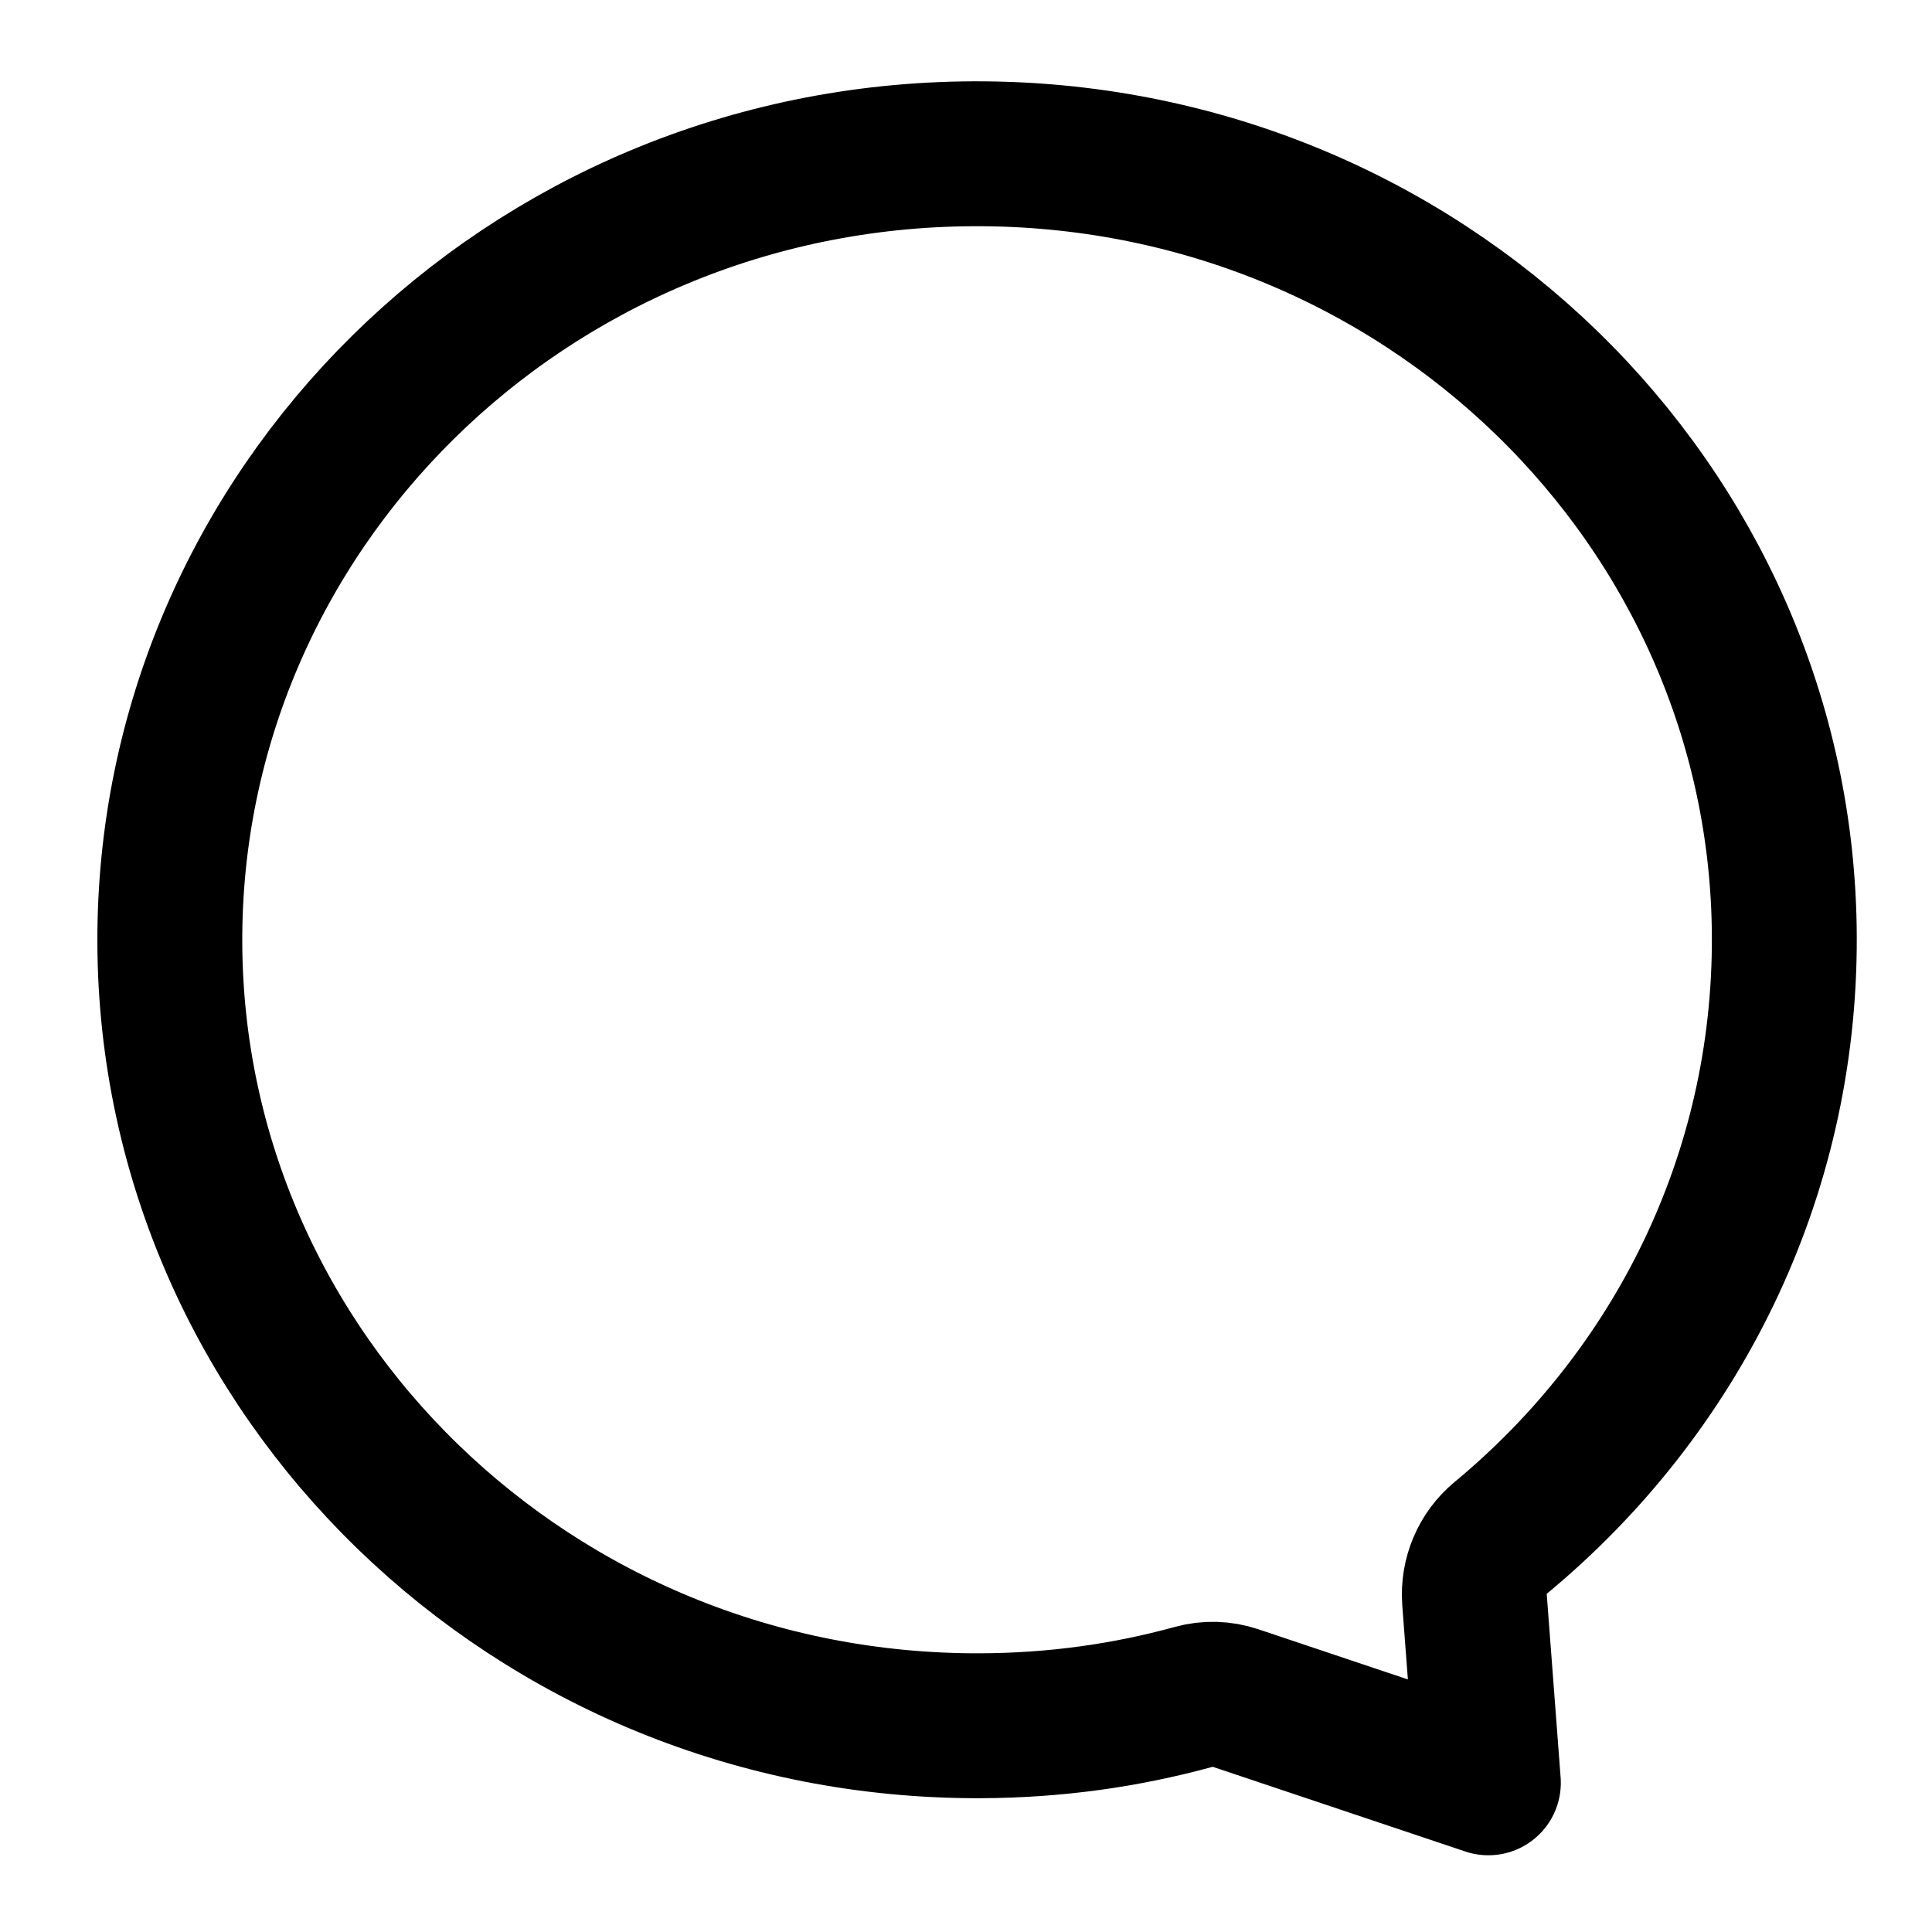<svg width="24" height="24" xmlns="http://www.w3.org/2000/svg" fill="none">
 <g>
  <title>Layer 1</title>
  <path d="m18.286,19.9c-0.021,-0.296 0.102,-0.584 0.329,-0.771c2.183,-1.793 3.552,-4.465 3.552,-7.455c0,-5.353 -4.454,-9.764 -10.034,-9.764c-5.568,0 -10.022,4.41 -10.022,9.764c0,5.352 4.465,9.764 10.034,9.764c0.925,0 1.805,-0.12 2.651,-0.349c0.169,-0.046 0.347,-0.04 0.513,0.016l3.14,1.067l-0.163,-2.272l0,-0z" stroke="black" stroke-width="1.8" stroke-linejoin="round" id="svg_1" transform="rotate(-0.227, 12.139, 12.042)"/>
 </g>

</svg>